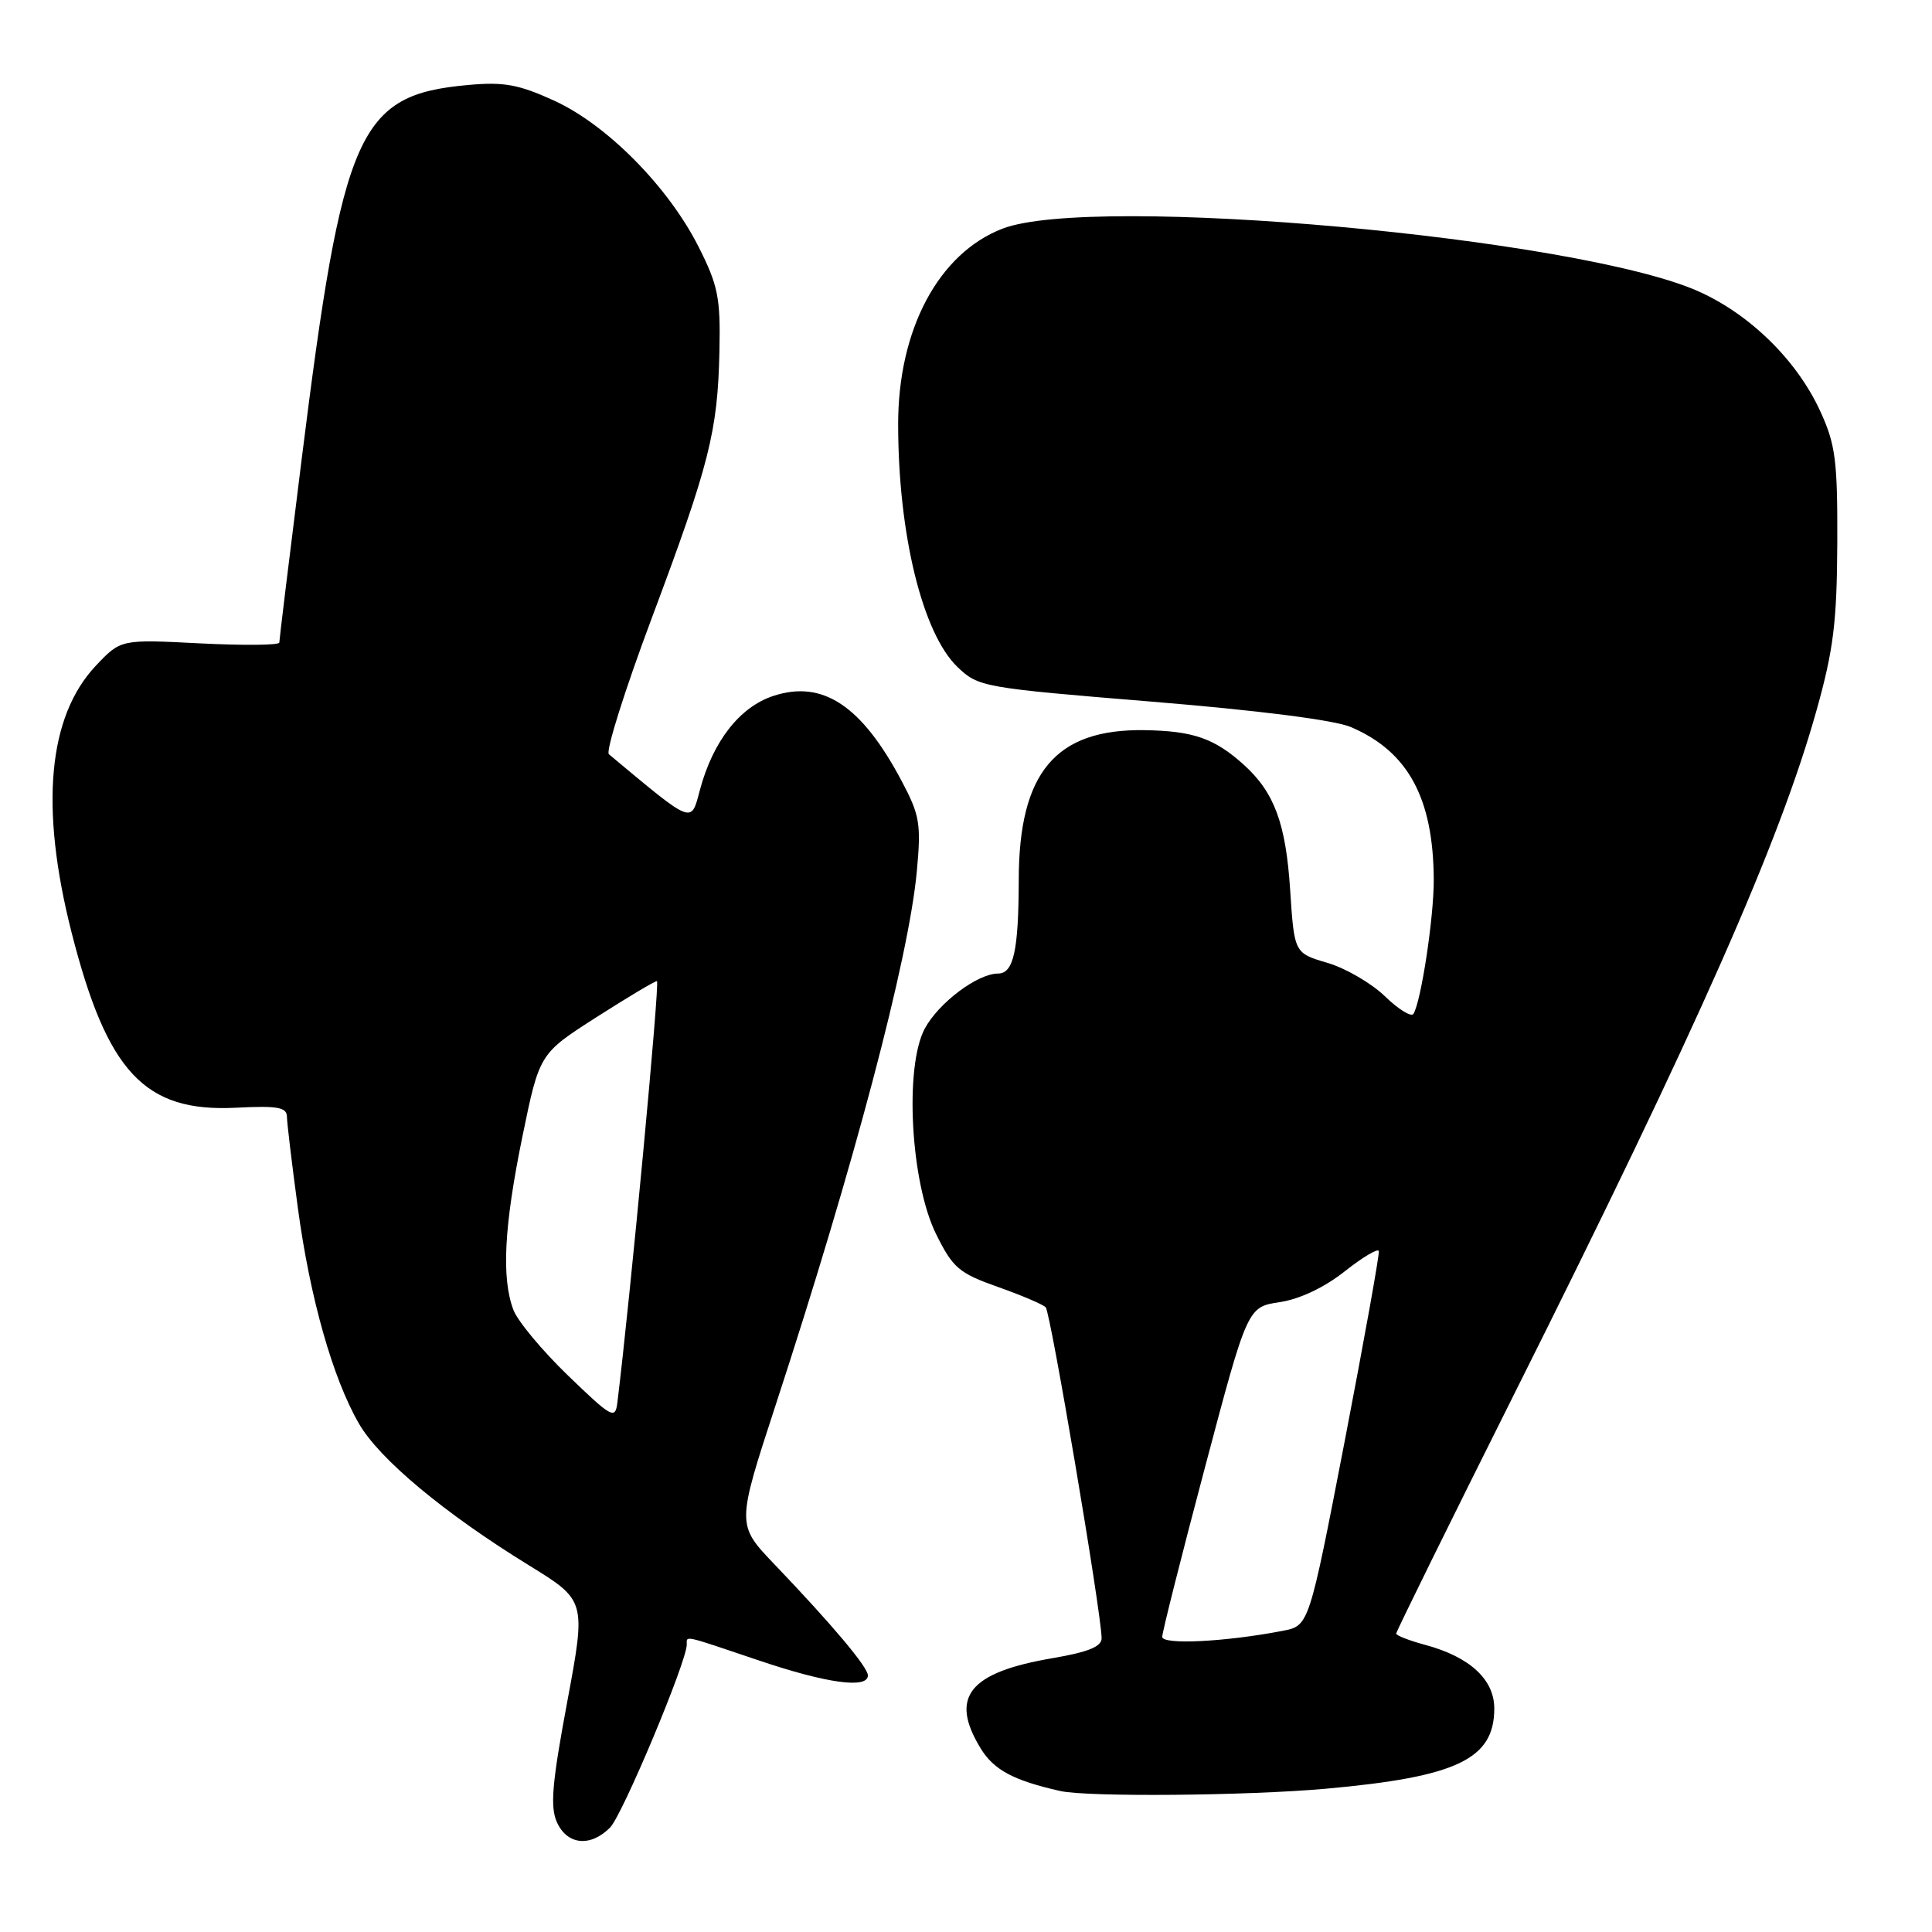 <?xml version="1.0" encoding="UTF-8" standalone="no"?>
<!DOCTYPE svg PUBLIC "-//W3C//DTD SVG 1.1//EN" "http://www.w3.org/Graphics/SVG/1.1/DTD/svg11.dtd" >
<svg xmlns="http://www.w3.org/2000/svg" xmlns:xlink="http://www.w3.org/1999/xlink" version="1.1" viewBox="0 0 256 256">
 <g >
 <path fill="currentColor"
d=" M 80.83 242.17 C 82.47 240.53 91.00 220.18 91.00 217.91 C 91.00 216.71 90.37 216.58 100.50 220.00 C 109.52 223.05 115.00 223.81 115.00 222.00 C 115.00 220.90 110.27 215.28 102.60 207.26 C 97.60 202.03 97.60 202.03 102.75 186.26 C 113.14 154.50 120.39 127.12 121.48 115.50 C 122.07 109.16 121.88 108.03 119.48 103.50 C 114.18 93.49 109.01 90.06 102.48 92.21 C 98.01 93.68 94.47 98.22 92.74 104.68 C 91.54 109.18 91.96 109.35 80.68 99.94 C 80.23 99.57 82.79 91.44 86.37 81.88 C 94.02 61.46 95.10 57.19 95.33 46.50 C 95.48 39.44 95.15 37.82 92.55 32.67 C 88.52 24.72 80.44 16.55 73.44 13.34 C 68.73 11.19 66.78 10.83 62.04 11.26 C 47.48 12.58 45.43 17.17 39.97 60.86 C 38.34 73.86 37.01 84.79 37.01 85.14 C 37.00 85.50 32.28 85.54 26.50 85.25 C 16.01 84.71 16.01 84.71 12.70 88.21 C 6.36 94.94 5.26 106.90 9.47 123.50 C 14.19 142.07 19.16 147.39 31.25 146.78 C 36.79 146.50 38.00 146.71 38.02 147.97 C 38.03 148.81 38.68 154.22 39.46 160.00 C 41.07 171.97 44.08 182.61 47.57 188.65 C 50.28 193.35 58.90 200.53 70.08 207.41 C 77.66 212.08 77.66 212.08 75.16 225.51 C 73.14 236.31 72.88 239.43 73.80 241.47 C 75.17 244.47 78.22 244.78 80.83 242.17 Z  M 175.73 237.01 C 193.07 235.45 198.00 233.09 198.00 226.38 C 198.00 222.54 194.75 219.55 188.87 217.96 C 186.74 217.39 185.00 216.71 185.00 216.46 C 185.00 216.20 192.03 201.93 200.63 184.74 C 225.01 136.03 235.81 111.60 240.71 94.09 C 242.95 86.10 243.40 82.41 243.45 72.00 C 243.49 61.01 243.22 58.90 241.20 54.50 C 238.12 47.78 231.94 41.70 225.11 38.63 C 209.20 31.49 144.81 25.68 132.83 30.30 C 124.37 33.57 118.99 43.66 119.01 56.26 C 119.02 70.81 122.24 83.94 126.88 88.39 C 129.64 91.03 130.23 91.14 152.60 92.97 C 166.74 94.13 176.84 95.41 179.00 96.34 C 186.58 99.58 189.93 105.75 189.98 116.57 C 190.00 121.53 188.31 132.68 187.29 134.34 C 187.01 134.80 185.31 133.76 183.52 132.02 C 181.73 130.29 178.30 128.29 175.88 127.58 C 171.50 126.29 171.50 126.29 170.95 117.89 C 170.38 109.12 168.86 105.01 164.85 101.37 C 160.93 97.83 158.13 96.85 151.62 96.75 C 139.87 96.58 135.01 102.36 134.99 116.57 C 134.97 125.97 134.30 129.00 132.25 129.00 C 129.54 129.00 124.38 132.87 122.54 136.29 C 119.82 141.35 120.66 156.72 124.04 163.53 C 126.25 168.00 127.07 168.70 132.18 170.51 C 135.30 171.61 138.17 172.83 138.56 173.22 C 139.20 173.87 145.90 213.47 145.97 217.05 C 145.99 218.18 144.24 218.90 139.45 219.72 C 128.37 221.61 125.79 224.86 129.93 231.65 C 131.68 234.53 134.29 235.92 140.50 237.32 C 144.13 238.13 165.32 237.95 175.73 237.01 Z  M 75.28 182.28 C 71.85 178.97 68.59 175.06 68.03 173.57 C 66.43 169.36 66.79 162.45 69.23 150.56 C 71.48 139.62 71.48 139.62 78.99 134.81 C 83.12 132.17 86.75 130.00 87.05 130.00 C 87.46 130.00 83.53 171.84 81.80 185.89 C 81.52 188.11 81.05 187.85 75.28 182.28 Z  M 154.00 216.89 C 154.00 216.29 156.54 206.21 159.65 194.49 C 165.30 173.18 165.30 173.18 169.57 172.54 C 172.23 172.14 175.48 170.60 178.17 168.47 C 180.55 166.59 182.59 165.37 182.70 165.77 C 182.81 166.17 180.77 177.51 178.18 190.96 C 173.45 215.42 173.45 215.42 169.98 216.09 C 162.39 217.56 154.00 217.97 154.00 216.89 Z "/>
</g>
</svg>